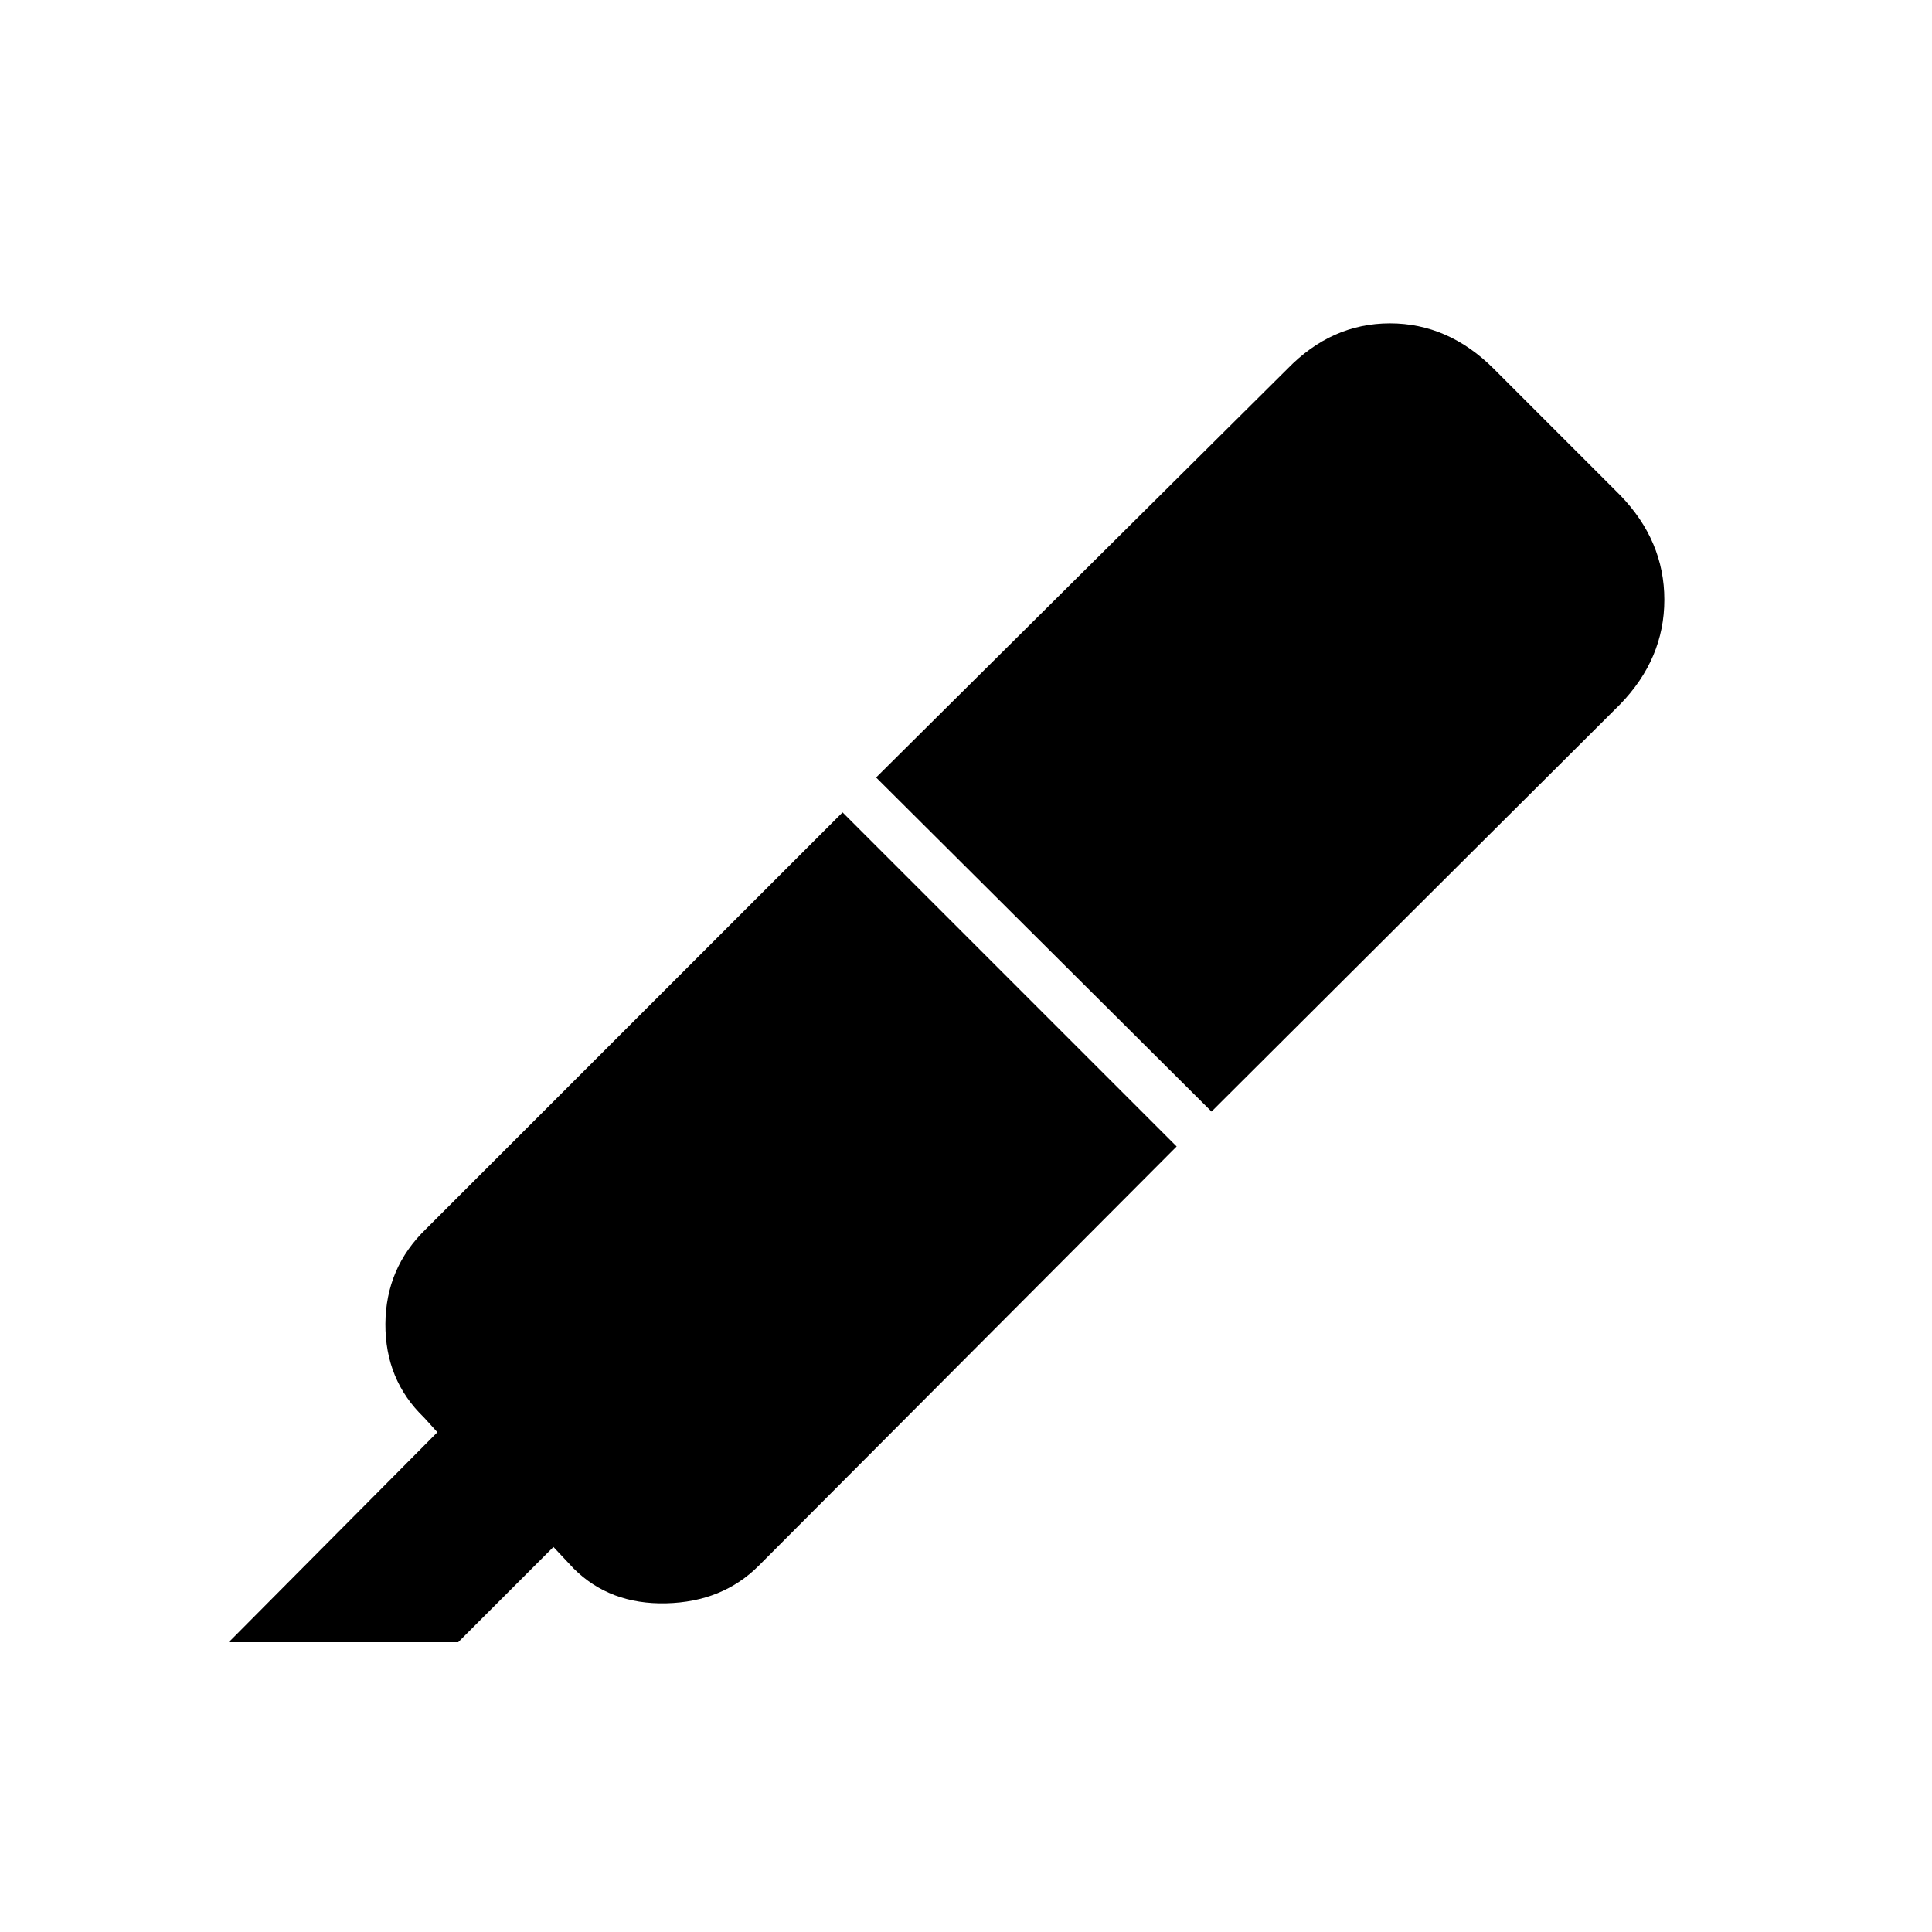 <svg xmlns="http://www.w3.org/2000/svg" height="40" viewBox="0 -960 960 960" width="40"><path d="m418.67-556.33 166 166L377-182q-18 18-46 18.67-28 .66-46-17.34l-10-10.66L227.67-144h-114l103.66-104.33-6.66-7.34q-19.34-18.66-19.17-46.5.17-27.83 20.17-47.16l207-207Zm16.66-17.34 204.34-203q22-22.66 51-22.66t51.66 22.66L805-714q22 22.67 22 52t-22 52L602-407.67l-166.67-166Z"/></svg>